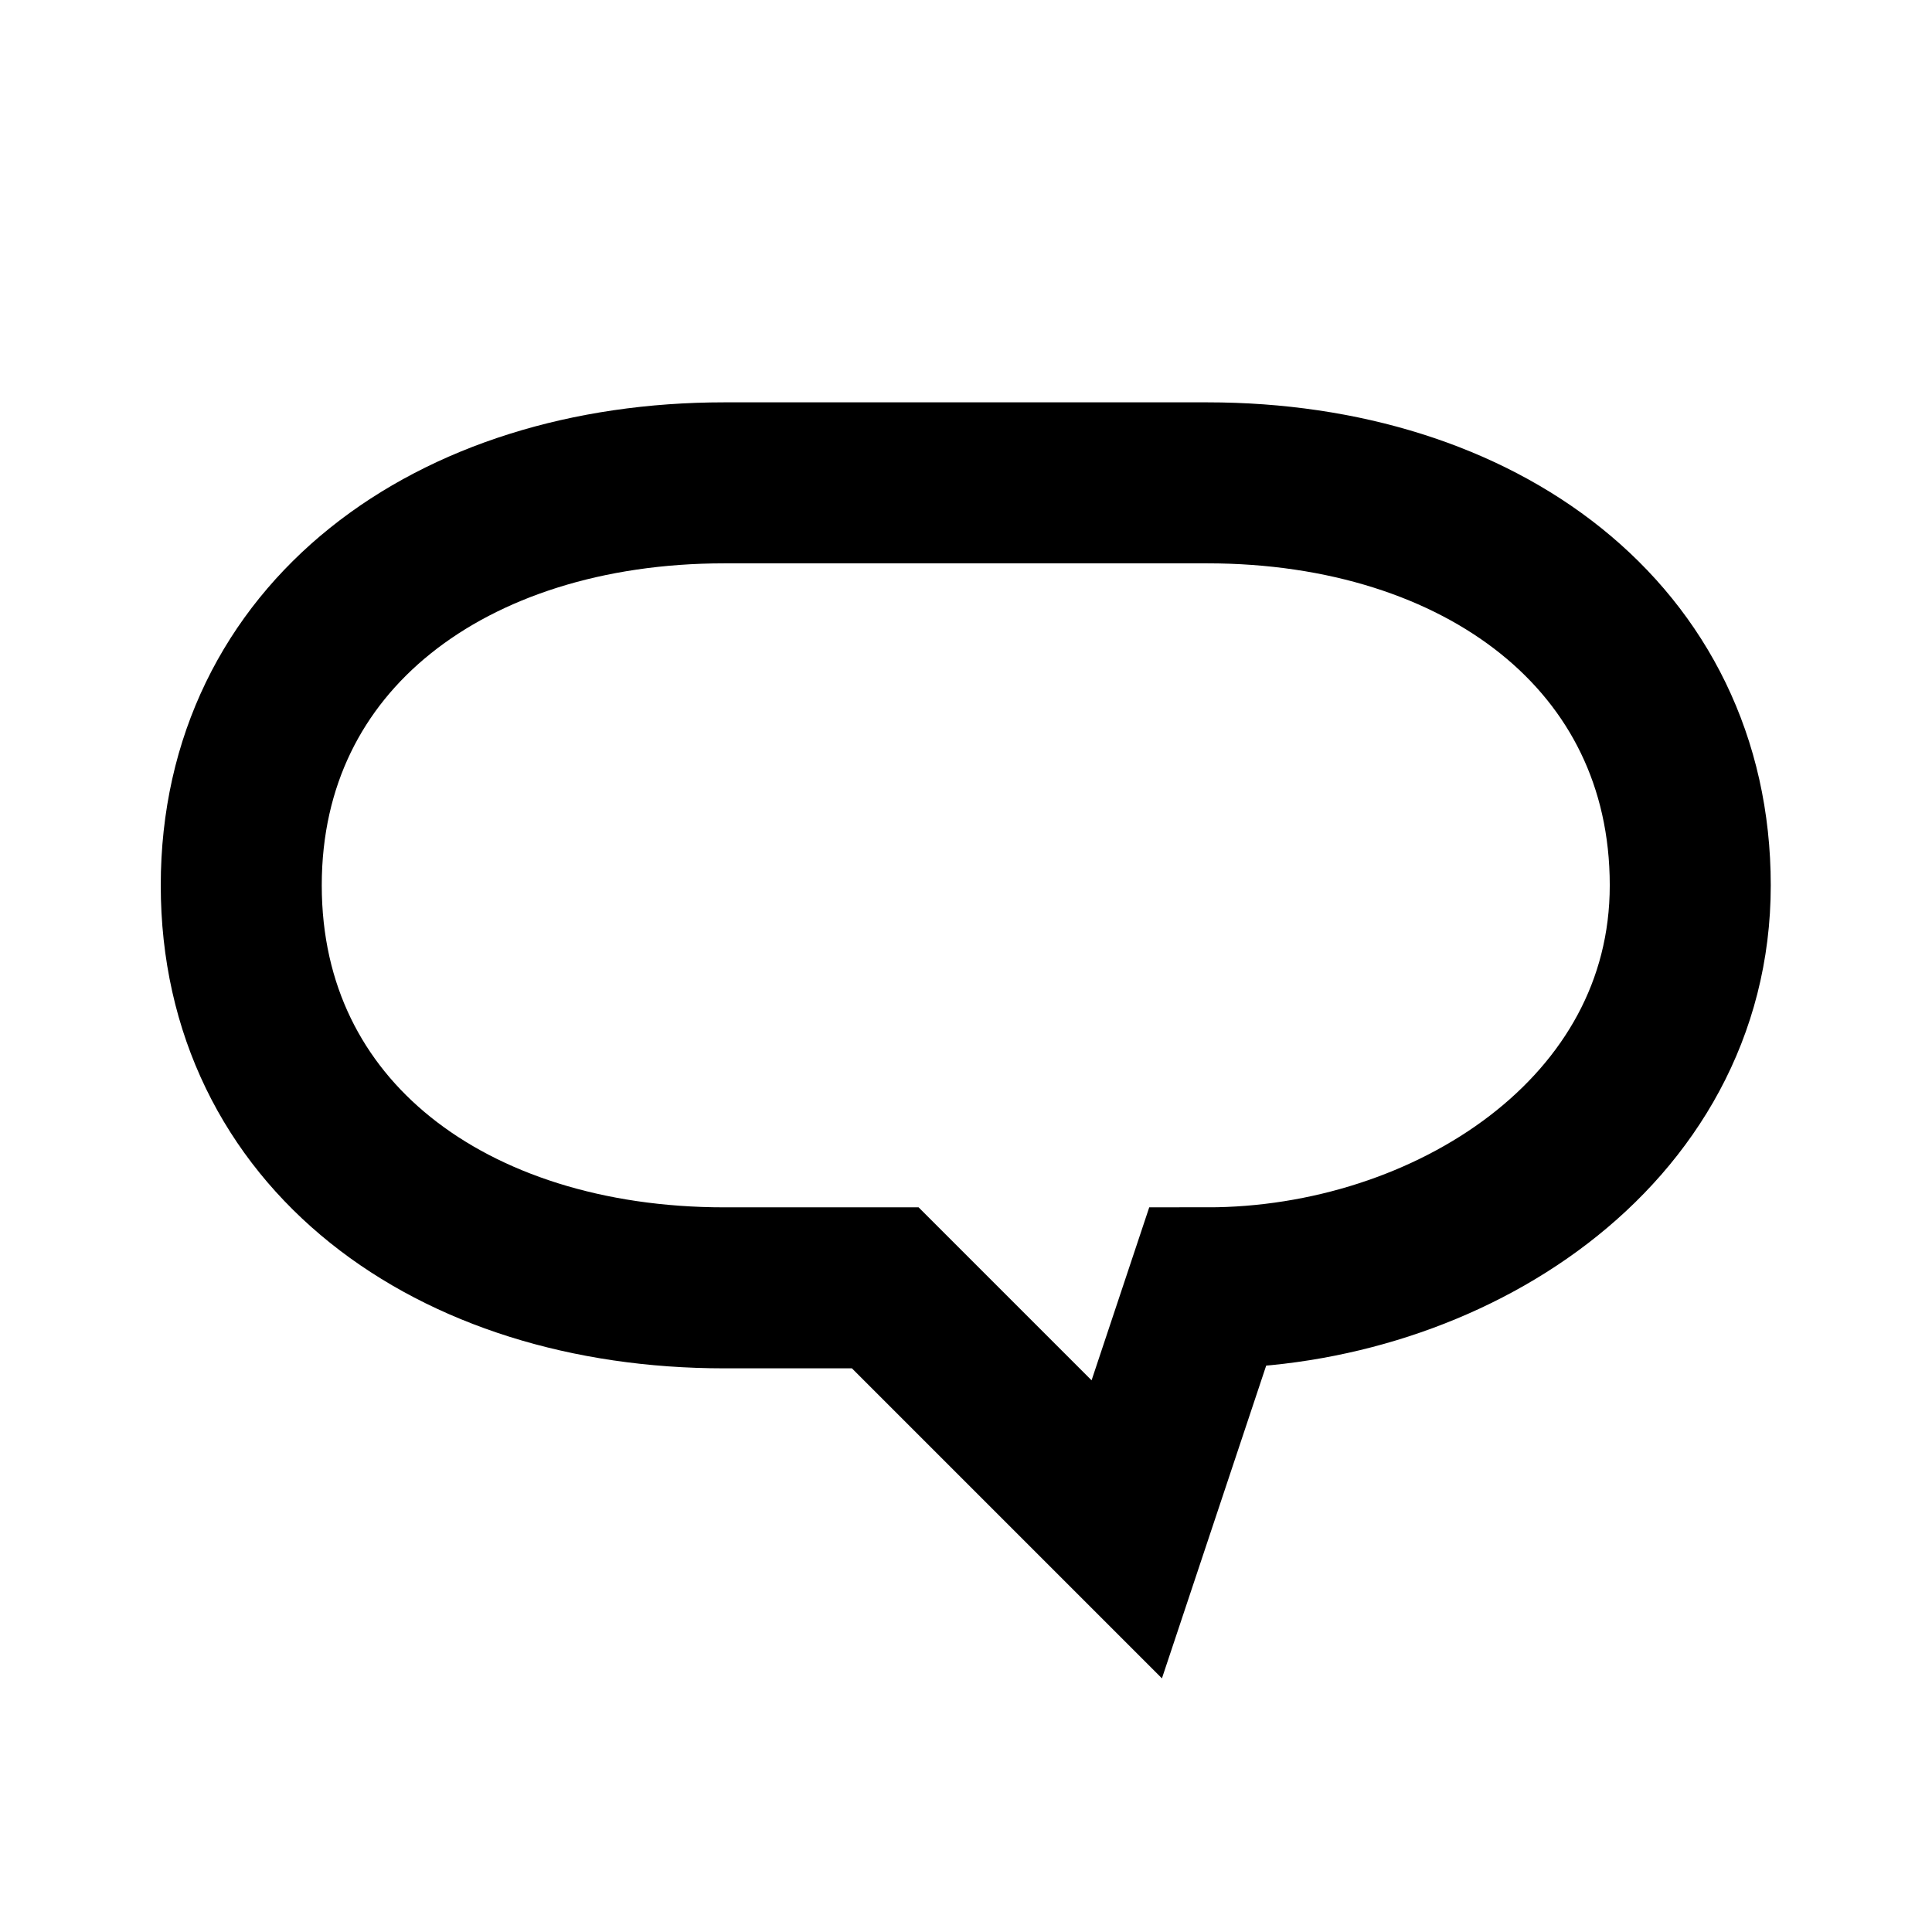<svg xmlns="http://www.w3.org/2000/svg" viewBox="0 0 24 24">
    <g transform="translate(3 5)">
        <path d="M12853,24049.992h-2c-3.391,0-6-1.906-6-5s2.609-5,6-5h6c3.391,0,6,1.918,6,5s-3.021,5-6,5l-1,3Z"
            transform="translate(-12845.003 -24038.994)" fill="none" stroke="#000" stroke-width="2" />
    </g>
</svg>